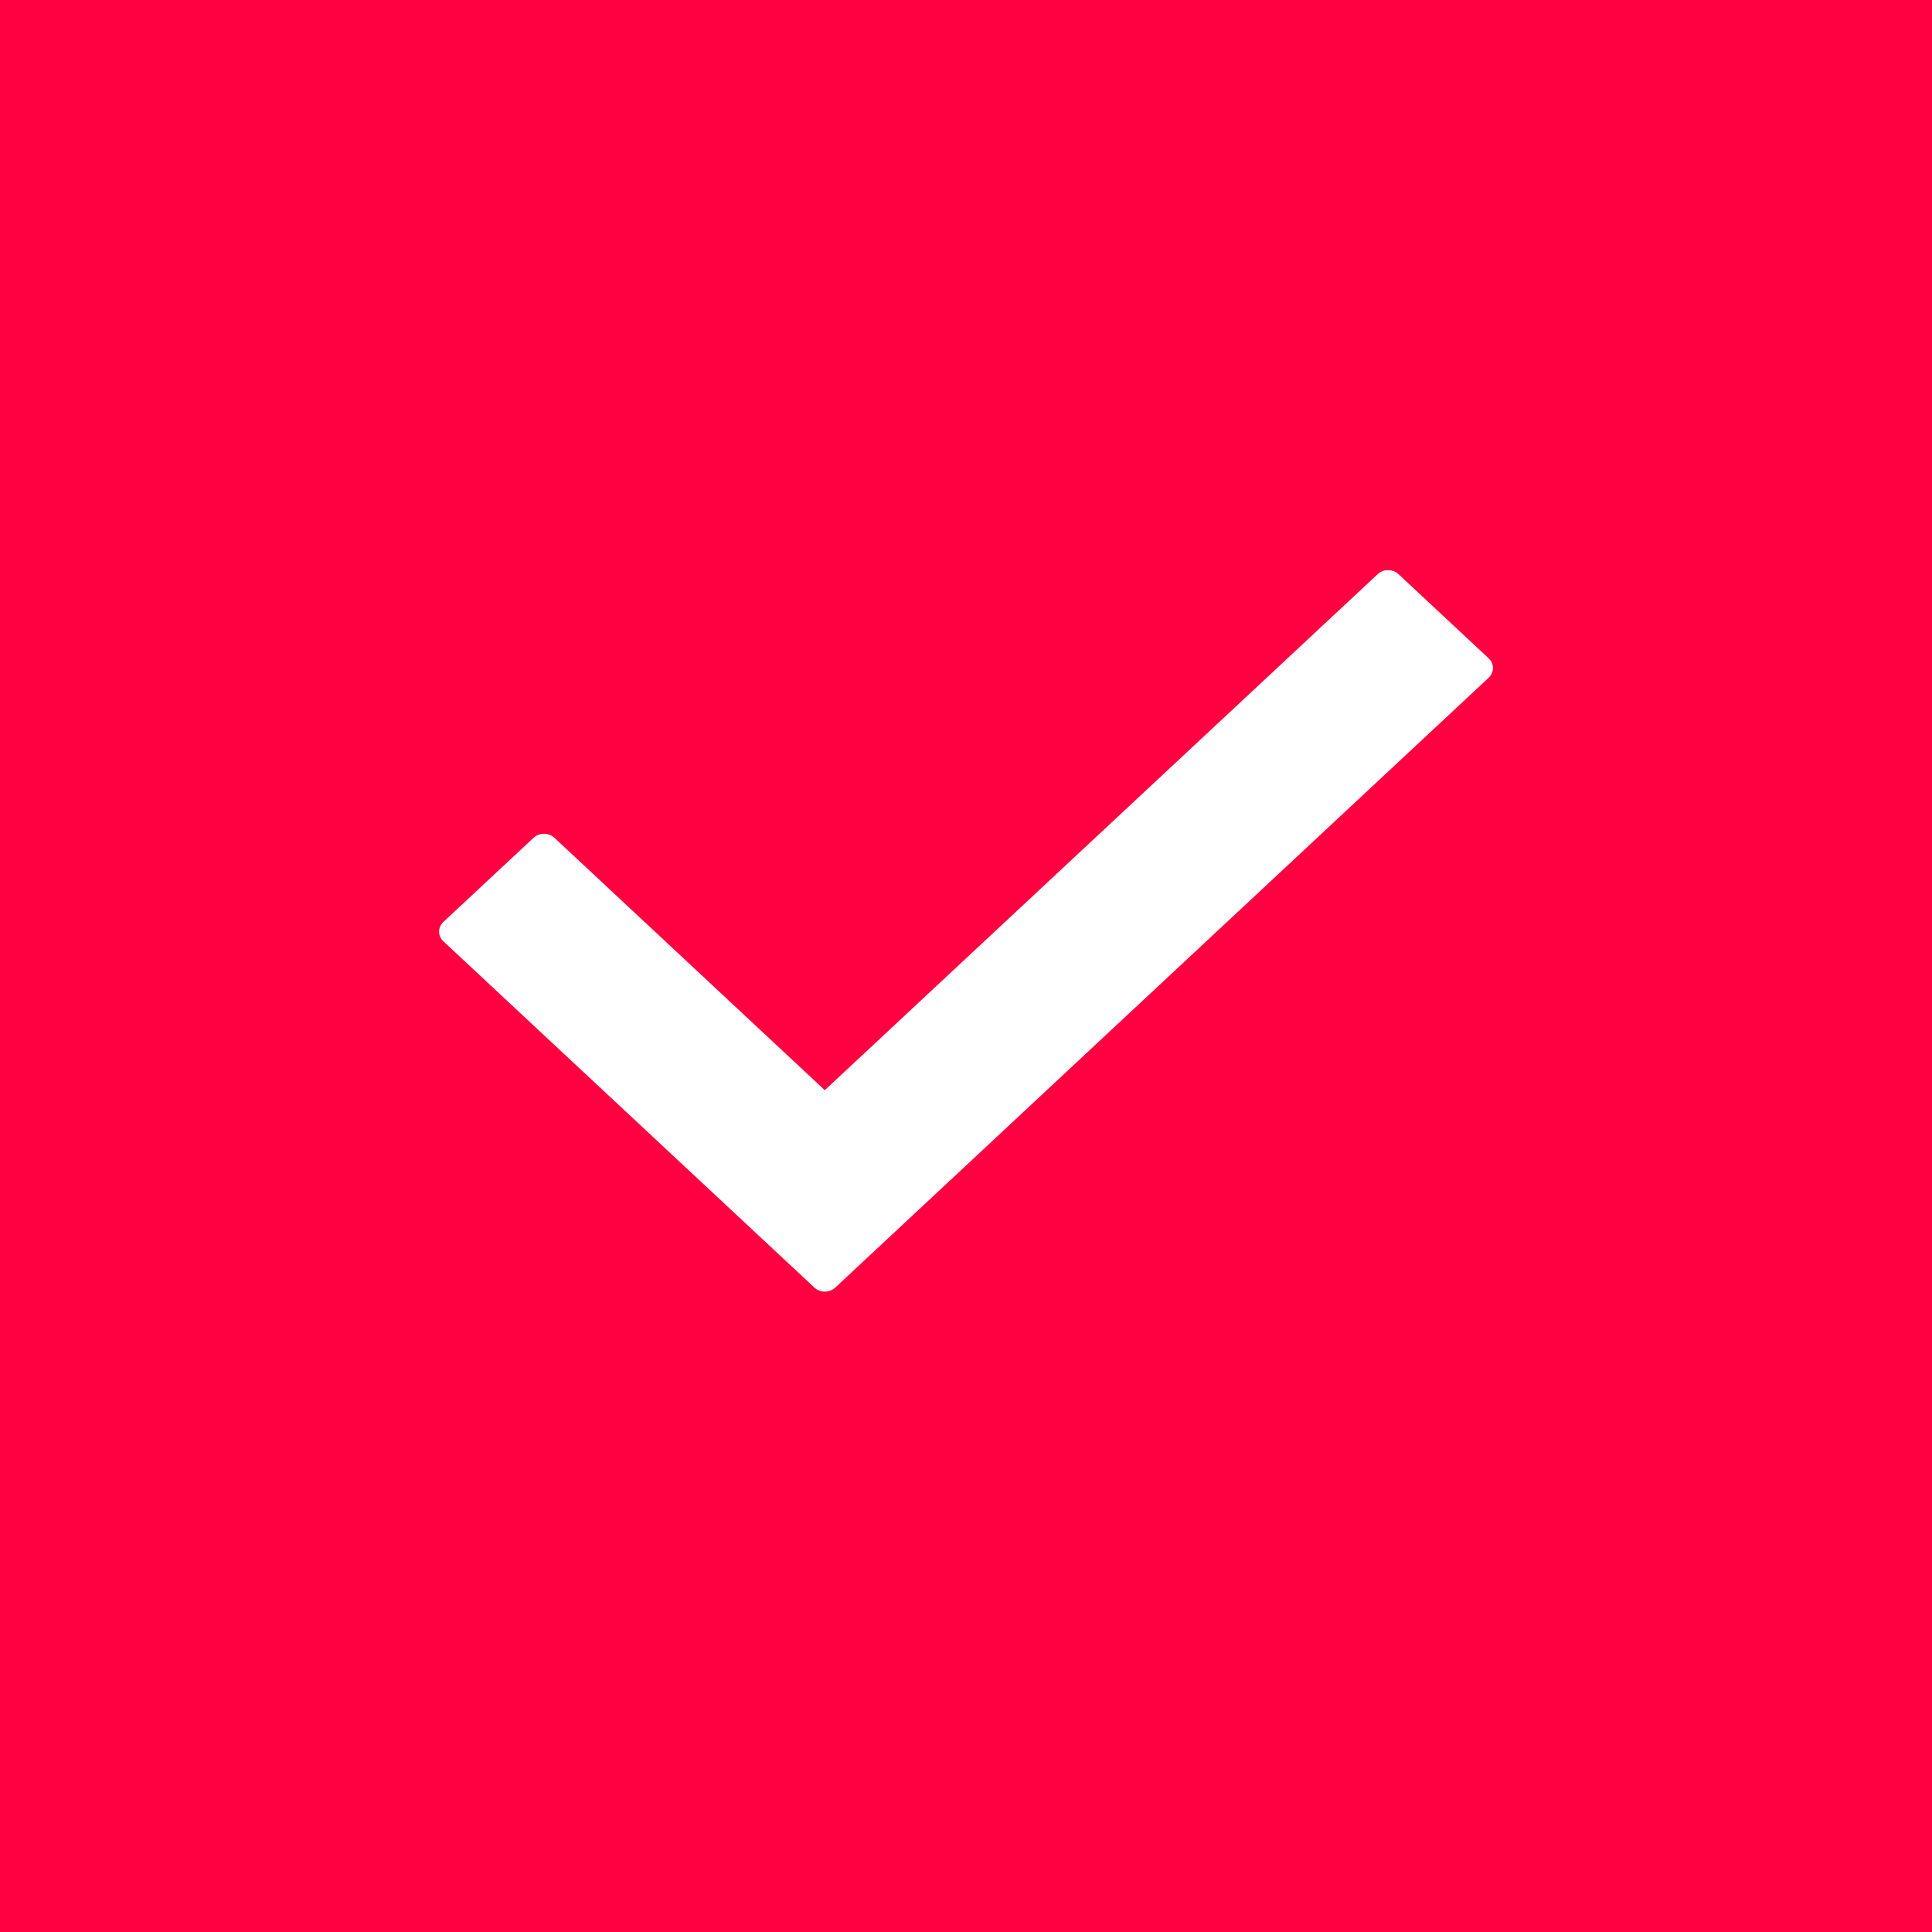 <svg width="22" height="22" viewBox="0 0 22 22" fill="none" xmlns="http://www.w3.org/2000/svg">
<rect width="22" height="22" fill="#FF0040"/>
<g clip-path="url(#clip0_701_80)">
<path d="M16.951 7.718L9.511 14.662C9.445 14.723 9.339 14.723 9.274 14.662L5.049 10.719C4.984 10.658 4.984 10.559 5.049 10.498L6.076 9.54C6.141 9.479 6.247 9.479 6.313 9.54L9.392 12.414L15.688 6.538C15.753 6.477 15.859 6.477 15.925 6.538L16.951 7.496C17.017 7.557 17.017 7.656 16.951 7.718Z" fill="white"/>
</g>
<defs>
<clipPath id="clip0_701_80">
<rect width="12" height="11.2" fill="white" transform="translate(5 5)"/>
</clipPath>
</defs>
</svg>

